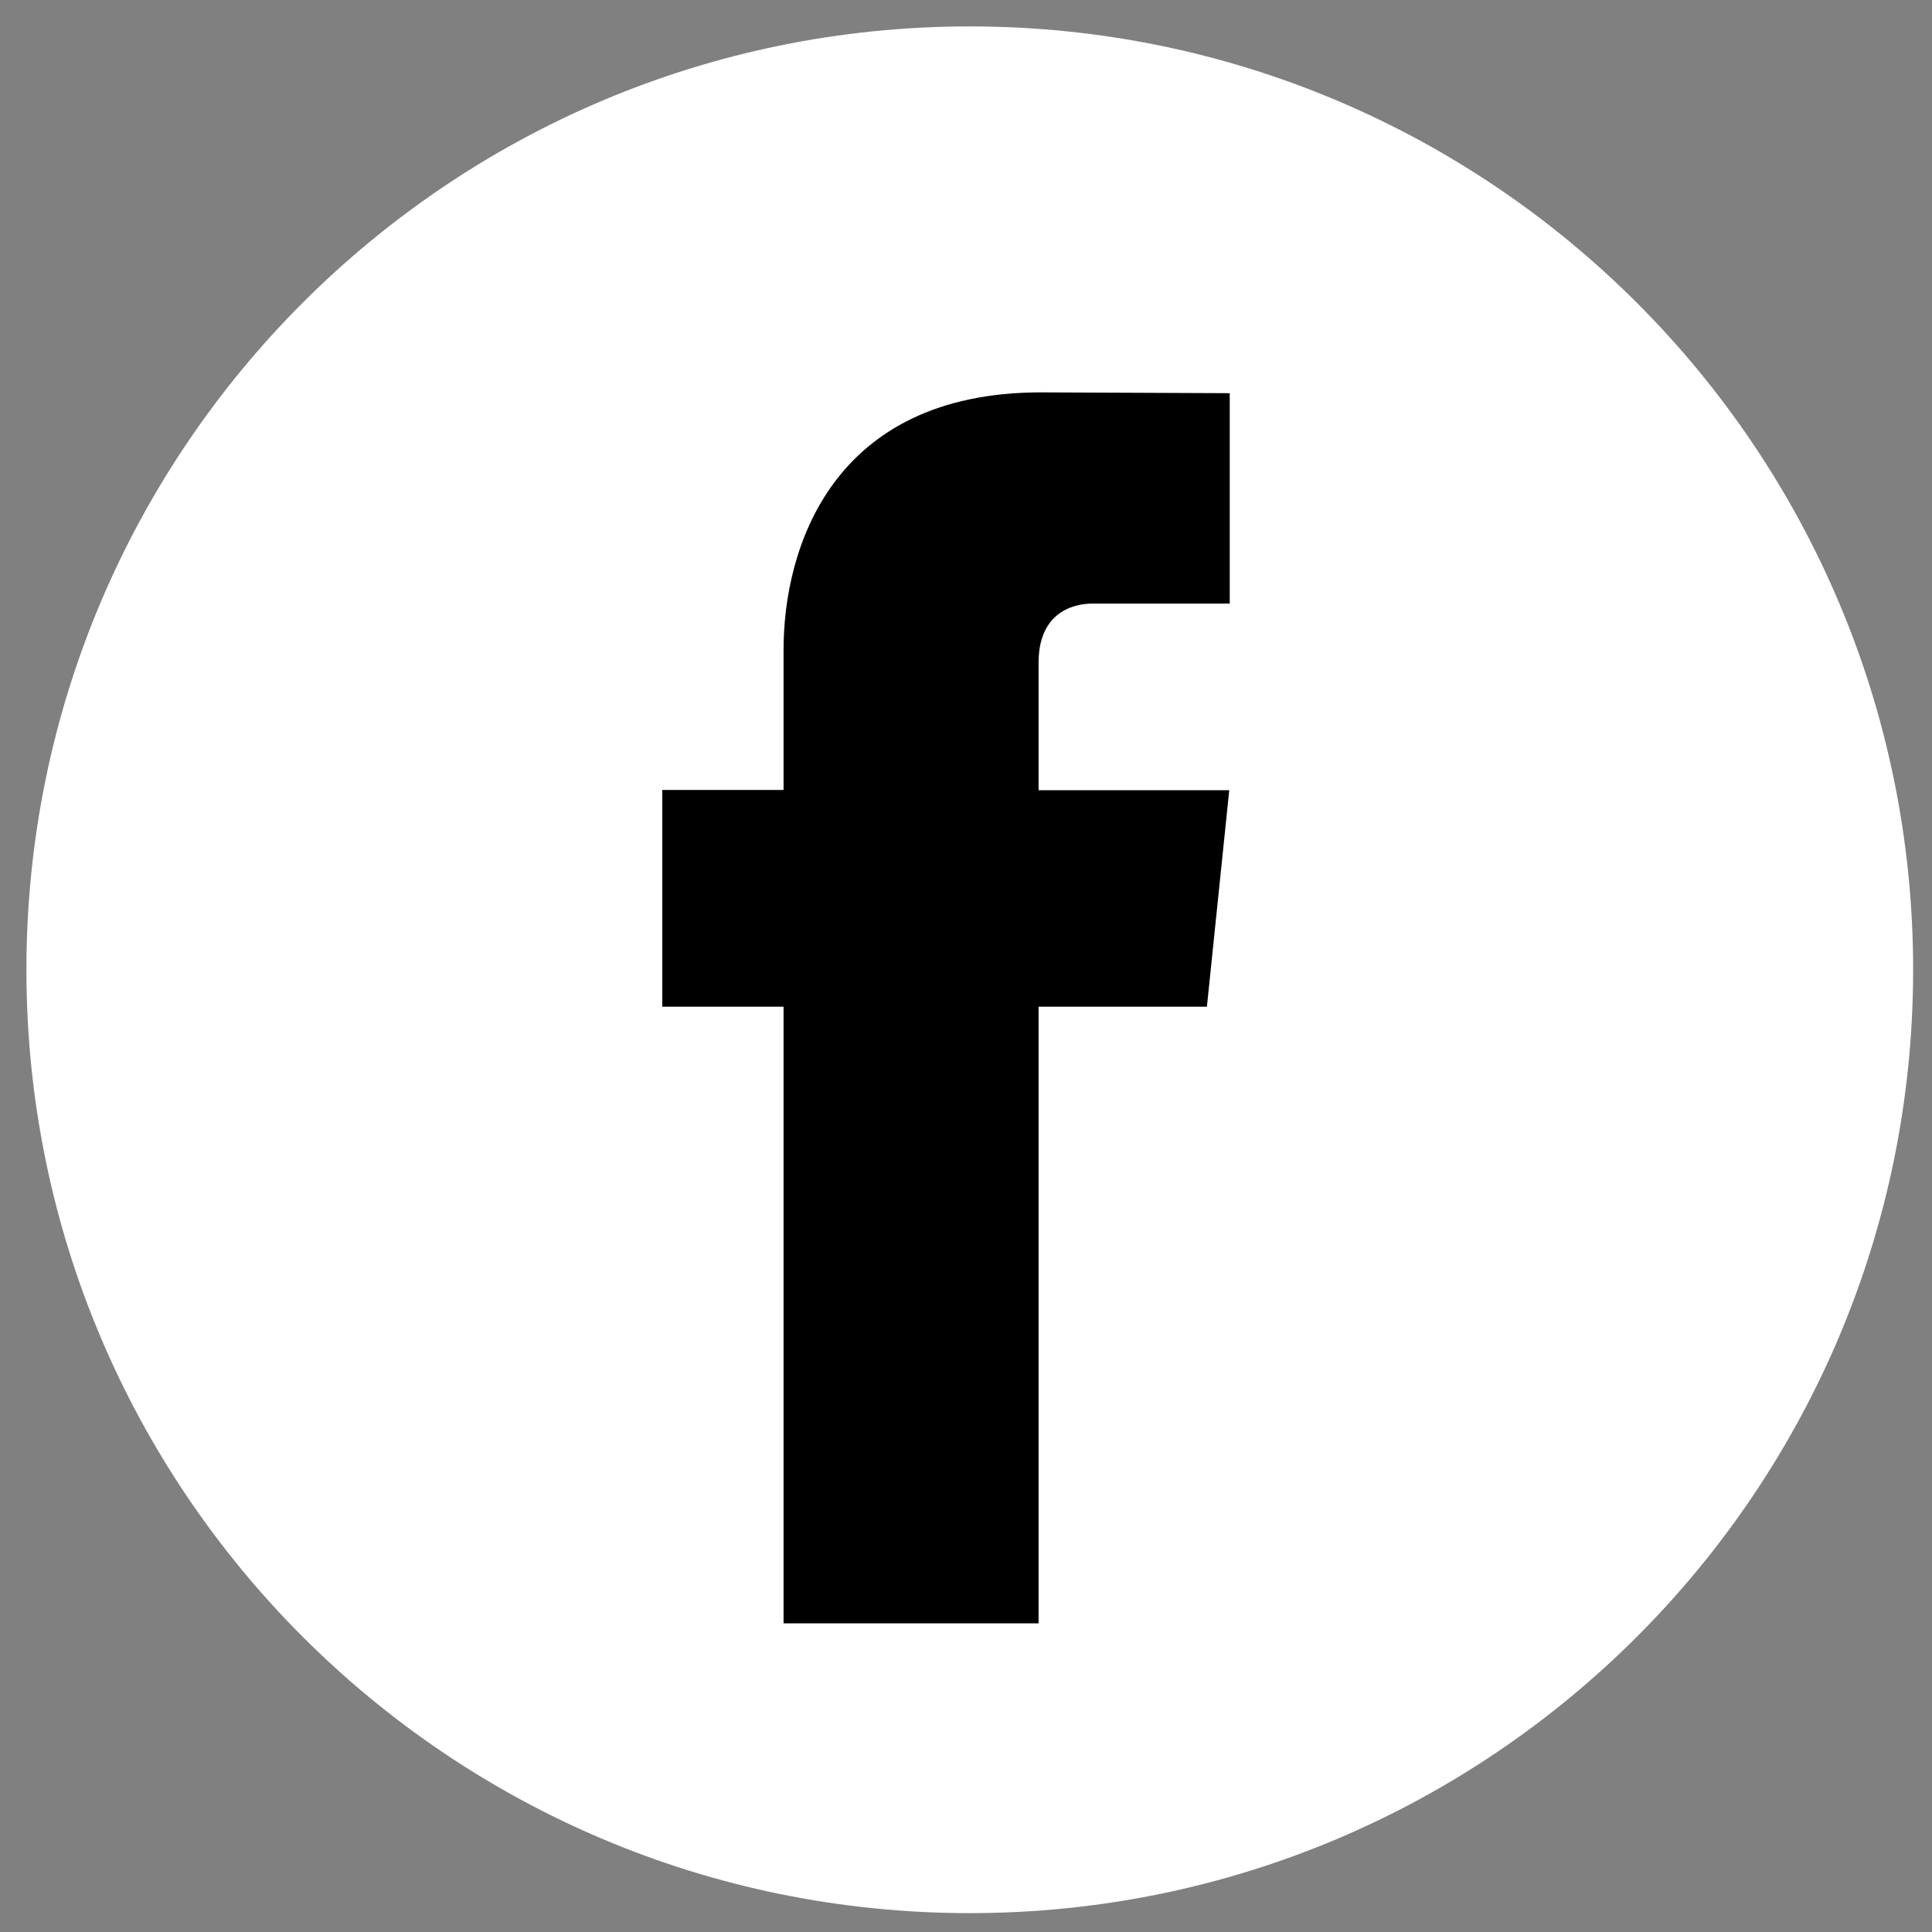 <svg height="512" width="512" xmlns="http://www.w3.org/2000/svg" id="root"><rect width="100%" height="100%" fill="#808080" stroke="none"/><path d="M507 257c0 138.066-111.934 250-250 250C118.933 507 7 395.066 7 257 7 118.933 118.933 7 257 7c138.066 0 250 111.933 250 250zm0 0" fill="#fff"/><path d="M319.843 266.792h-44.608v163.417h-67.583V266.792h-32.143v-57.449h32.143v-37.16c0-26.572 12.618-68.201 68.192-68.201l50.048.217v55.752h-36.317c-5.962 0-14.34 2.979-14.34 15.646v33.815h50.527l-5.919 57.38zm0 0"/></svg>
